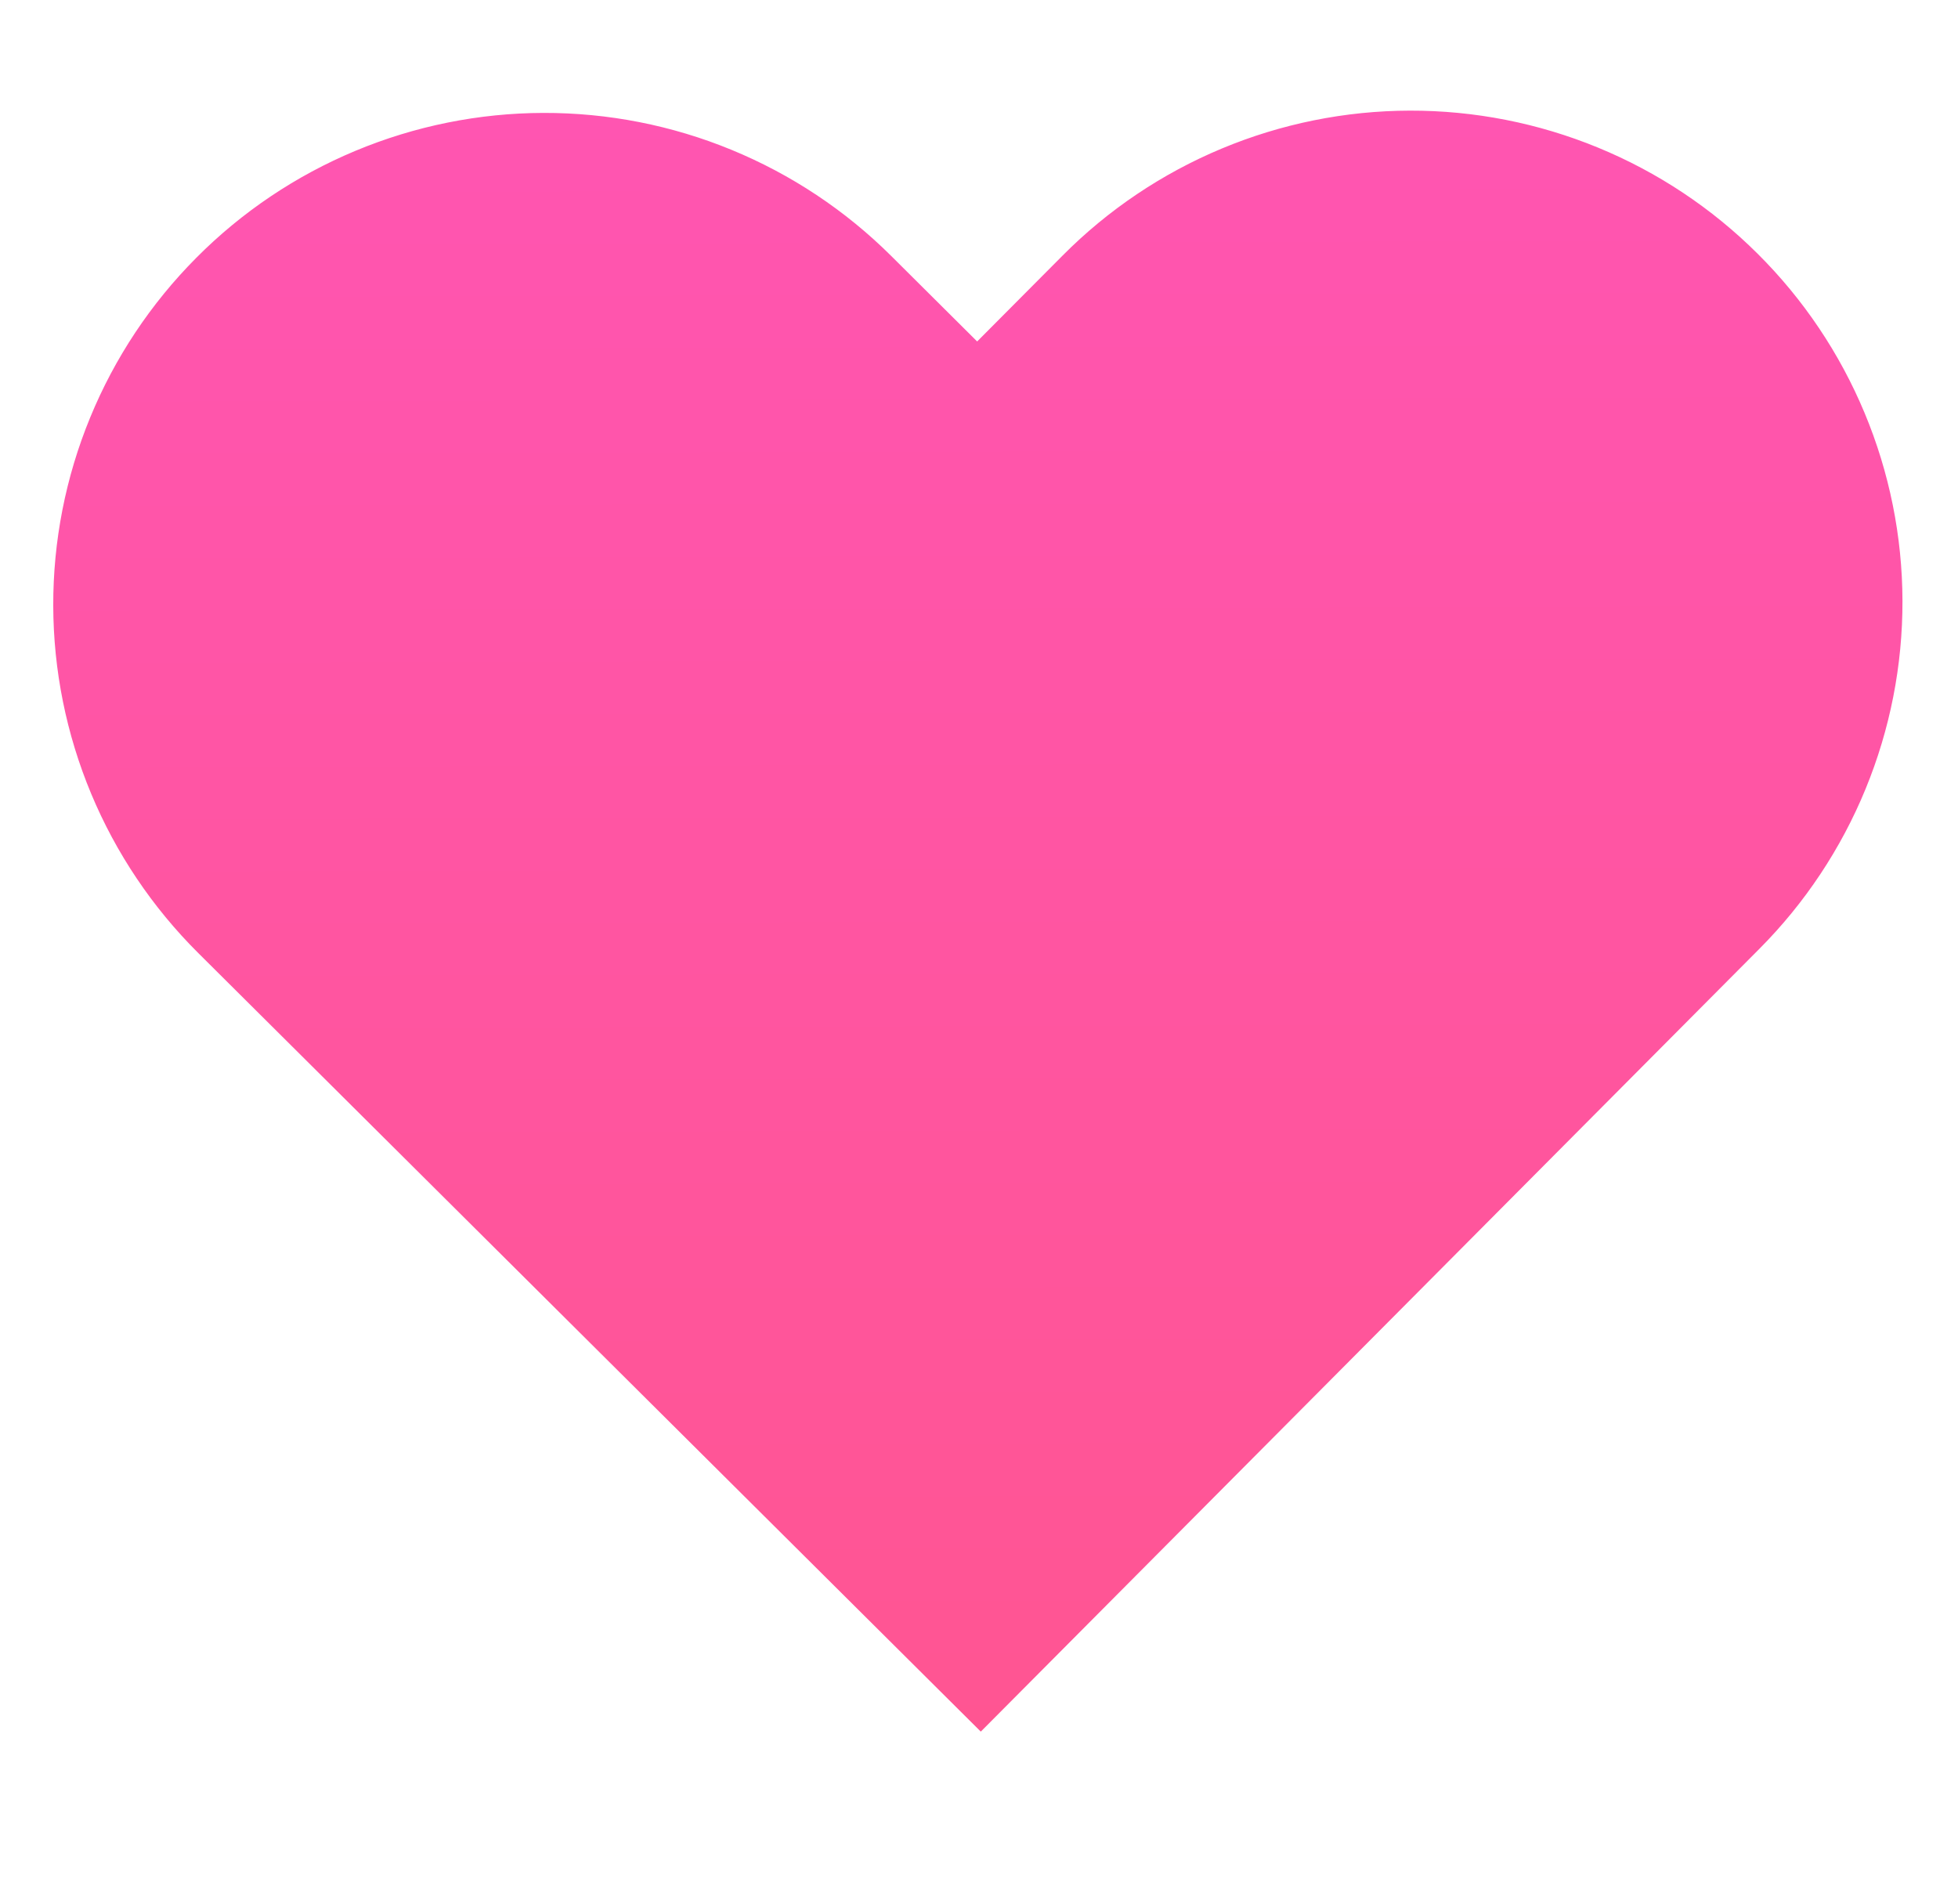 <svg xmlns="http://www.w3.org/2000/svg" width="36" height="35" viewBox="0 0 36 35" fill="none">
  <path d="M18.033 31.837L3.642 17.519C2.801 16.682 2.133 15.688 1.676 14.593C1.219 13.498 0.982 12.323 0.979 11.136C0.976 9.95 1.206 8.774 1.658 7.676C2.109 6.579 2.772 5.581 3.609 4.74C4.445 3.898 5.44 3.23 6.535 2.773C7.63 2.316 8.804 2.079 9.99 2.076C11.177 2.073 12.352 2.303 13.45 2.755C14.547 3.206 15.545 3.869 16.386 4.706L17.966 6.278L19.538 4.698C20.374 3.856 21.369 3.188 22.464 2.731C23.559 2.274 24.733 2.037 25.92 2.034C27.106 2.031 28.282 2.262 29.379 2.713C30.477 3.164 31.474 3.827 32.315 4.664C33.157 5.501 33.825 6.495 34.282 7.591C34.739 8.686 34.976 9.86 34.979 11.047C34.982 12.234 34.751 13.409 34.3 14.507C33.849 15.605 33.186 16.603 32.349 17.444L18.033 31.837Z" fill="url(#paint0_linear_22857_67717)"/>
  <defs>
    <linearGradient id="paint0_linear_22857_67717" x1="17.955" y1="2.055" x2="18.033" y2="31.837" gradientUnits="userSpaceOnUse">
      <stop stop-color="#FF55B1"/>
      <stop offset="1" stop-color="#FF5592"/>
    </linearGradient>
  </defs>
</svg>